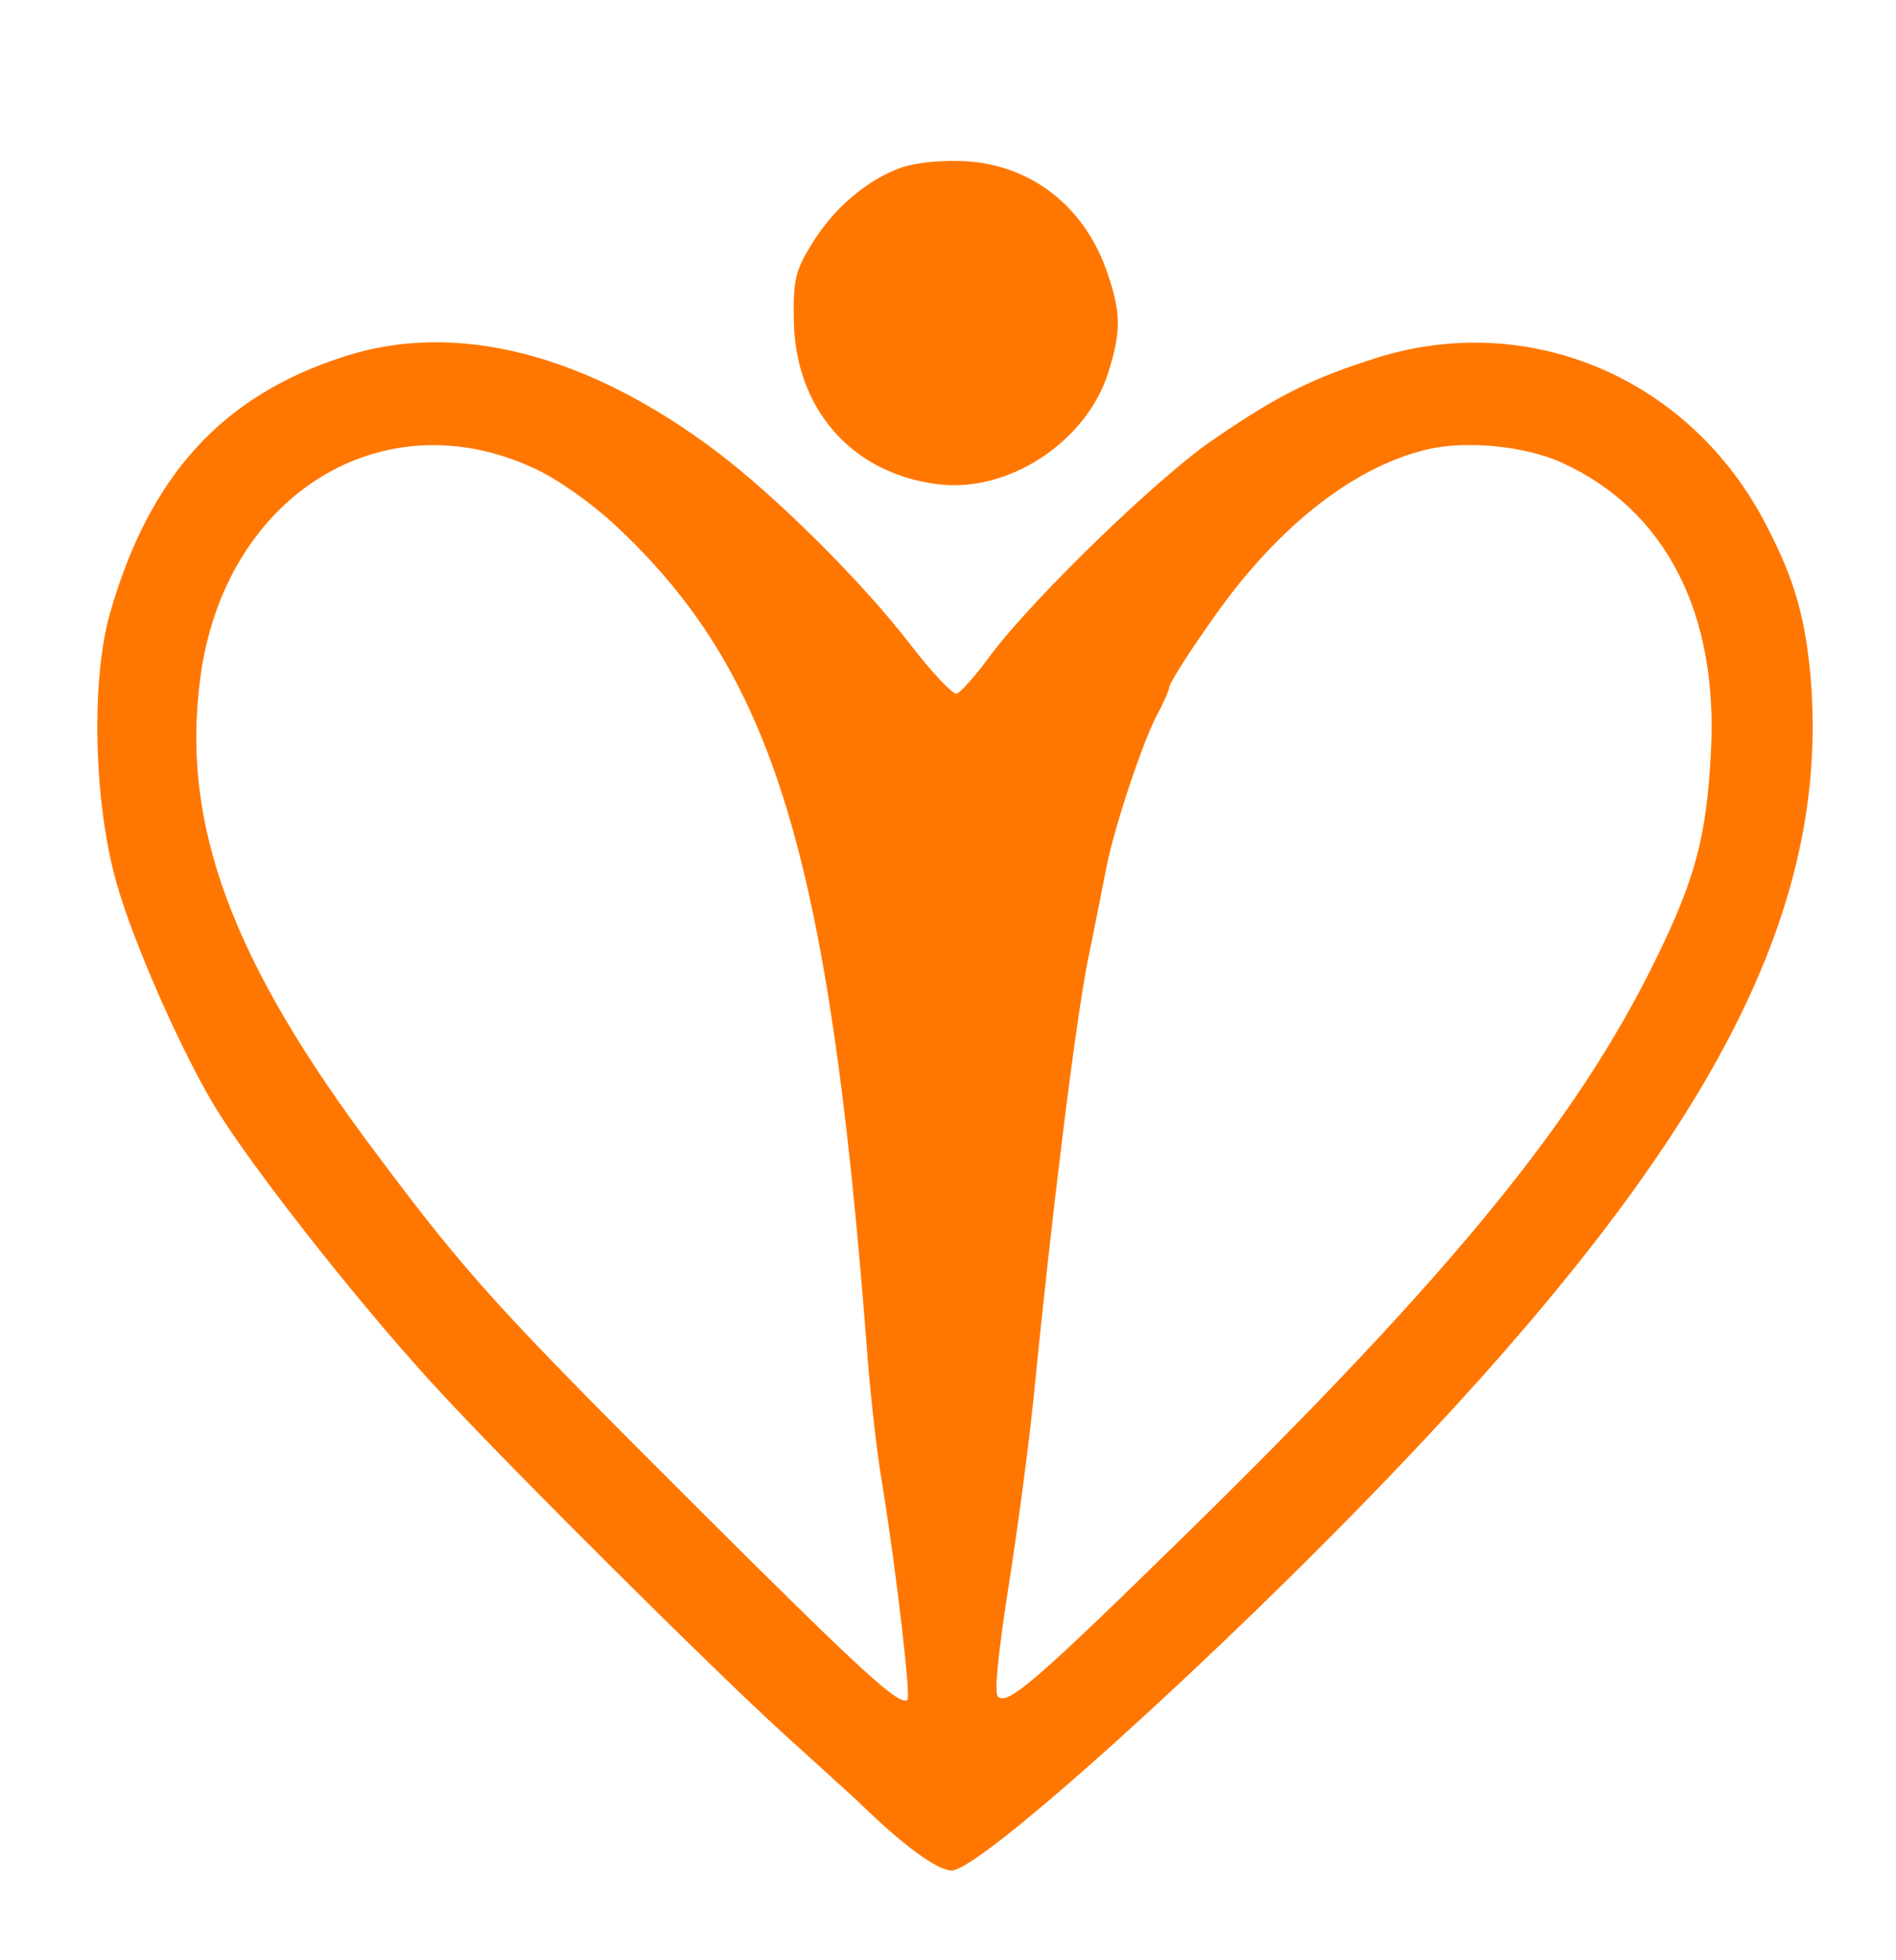  <svg  version="1.0" xmlns="http://www.w3.org/2000/svg"  width="300pt" height="310pt" viewBox="0 0 300 310"  preserveAspectRatio="xMidYMid meet">  <g transform="translate(0,310) scale(0.1,-0.1)" fill="#ff7700" stroke="none"> <path d="M1426 2835 c-53 -19 -106 -63 -141 -120 -26 -42 -30 -57 -29 -119 1 -142 92 -246 230 -262 110 -13 232 67 267 175 21 66 21 95 0 157 -35 106 -120 173 -225 179 -37 2 -79 -2 -102 -10z"/> <path d="M544 2536 c-193 -62 -308 -189 -370 -406 -30 -105 -26 -297 10 -425 27 -97 109 -282 164 -368 67 -105 236 -318 352 -442 112 -121 430 -437 539 -536 57 -52 114 -103 125 -114 66 -64 119 -103 142 -103 45 0 421 339 701 632 495 517 684 874 659 1241 -8 104 -25 166 -72 256 -120 231 -374 339 -616 263 -101 -32 -154 -58 -255 -127 -87 -58 -286 -251 -354 -341 -24 -33 -49 -61 -55 -63 -6 -2 -39 33 -73 77 -76 99 -211 233 -306 305 -205 155 -413 209 -591 151z m304 -178 c35 -16 91 -56 127 -90 248 -232 336 -518 396 -1292 5 -71 16 -172 25 -223 23 -143 45 -335 40 -341 -12 -11 -69 41 -325 296 -322 321 -370 373 -515 567 -230 305 -310 522 -279 753 38 289 289 445 531 330z m1624 10 c164 -75 248 -239 235 -461 -7 -131 -25 -198 -88 -326 -124 -253 -322 -495 -737 -902 -242 -237 -288 -277 -303 -262 -6 6 0 65 16 169 14 87 32 222 40 299 28 285 66 593 86 695 12 58 25 125 30 150 13 65 57 196 79 238 11 20 20 41 20 45 0 5 27 49 61 97 103 151 226 250 346 279 62 15 156 6 215 -21z"/> </g> </svg> 